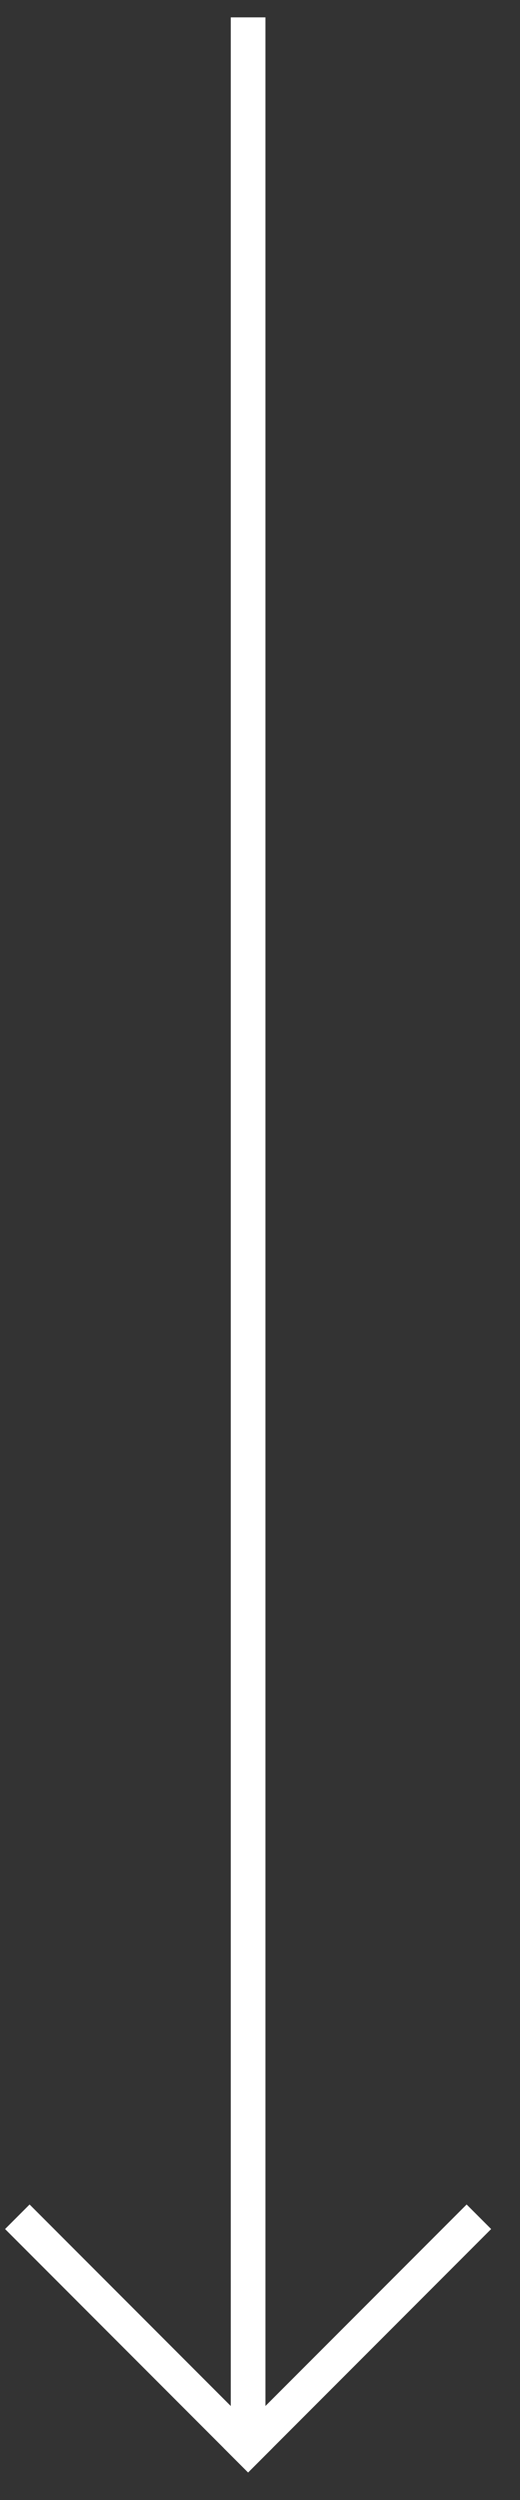<?xml version="1.0" encoding="UTF-8" standalone="no"?><!DOCTYPE svg PUBLIC "-//W3C//DTD SVG 1.1//EN" "http://www.w3.org/Graphics/SVG/1.1/DTD/svg11.dtd"><svg width="100%" height="100%" viewBox="0 0 15 72" version="1.1" xmlns="http://www.w3.org/2000/svg" xmlns:xlink="http://www.w3.org/1999/xlink" xml:space="preserve" xmlns:serif="http://www.serif.com/" style="fill-rule:evenodd;clip-rule:evenodd;stroke-linejoin:round;stroke-miterlimit:1.5;"><rect x="0" y="0" width="15" height="72" fill="#333333" stroke="none"/><path d="M7.157,70.5l-0,-70" style="fill:none;stroke:#fff;stroke-width:1px;"/><path d="M6.803,70.854l7.011,-7.011" style="fill:none;stroke:#fff;stroke-width:1px;"/><path d="M0.5,63.843l7.01,7.011" style="fill:none;stroke:#fff;stroke-width:1px;"/></svg>